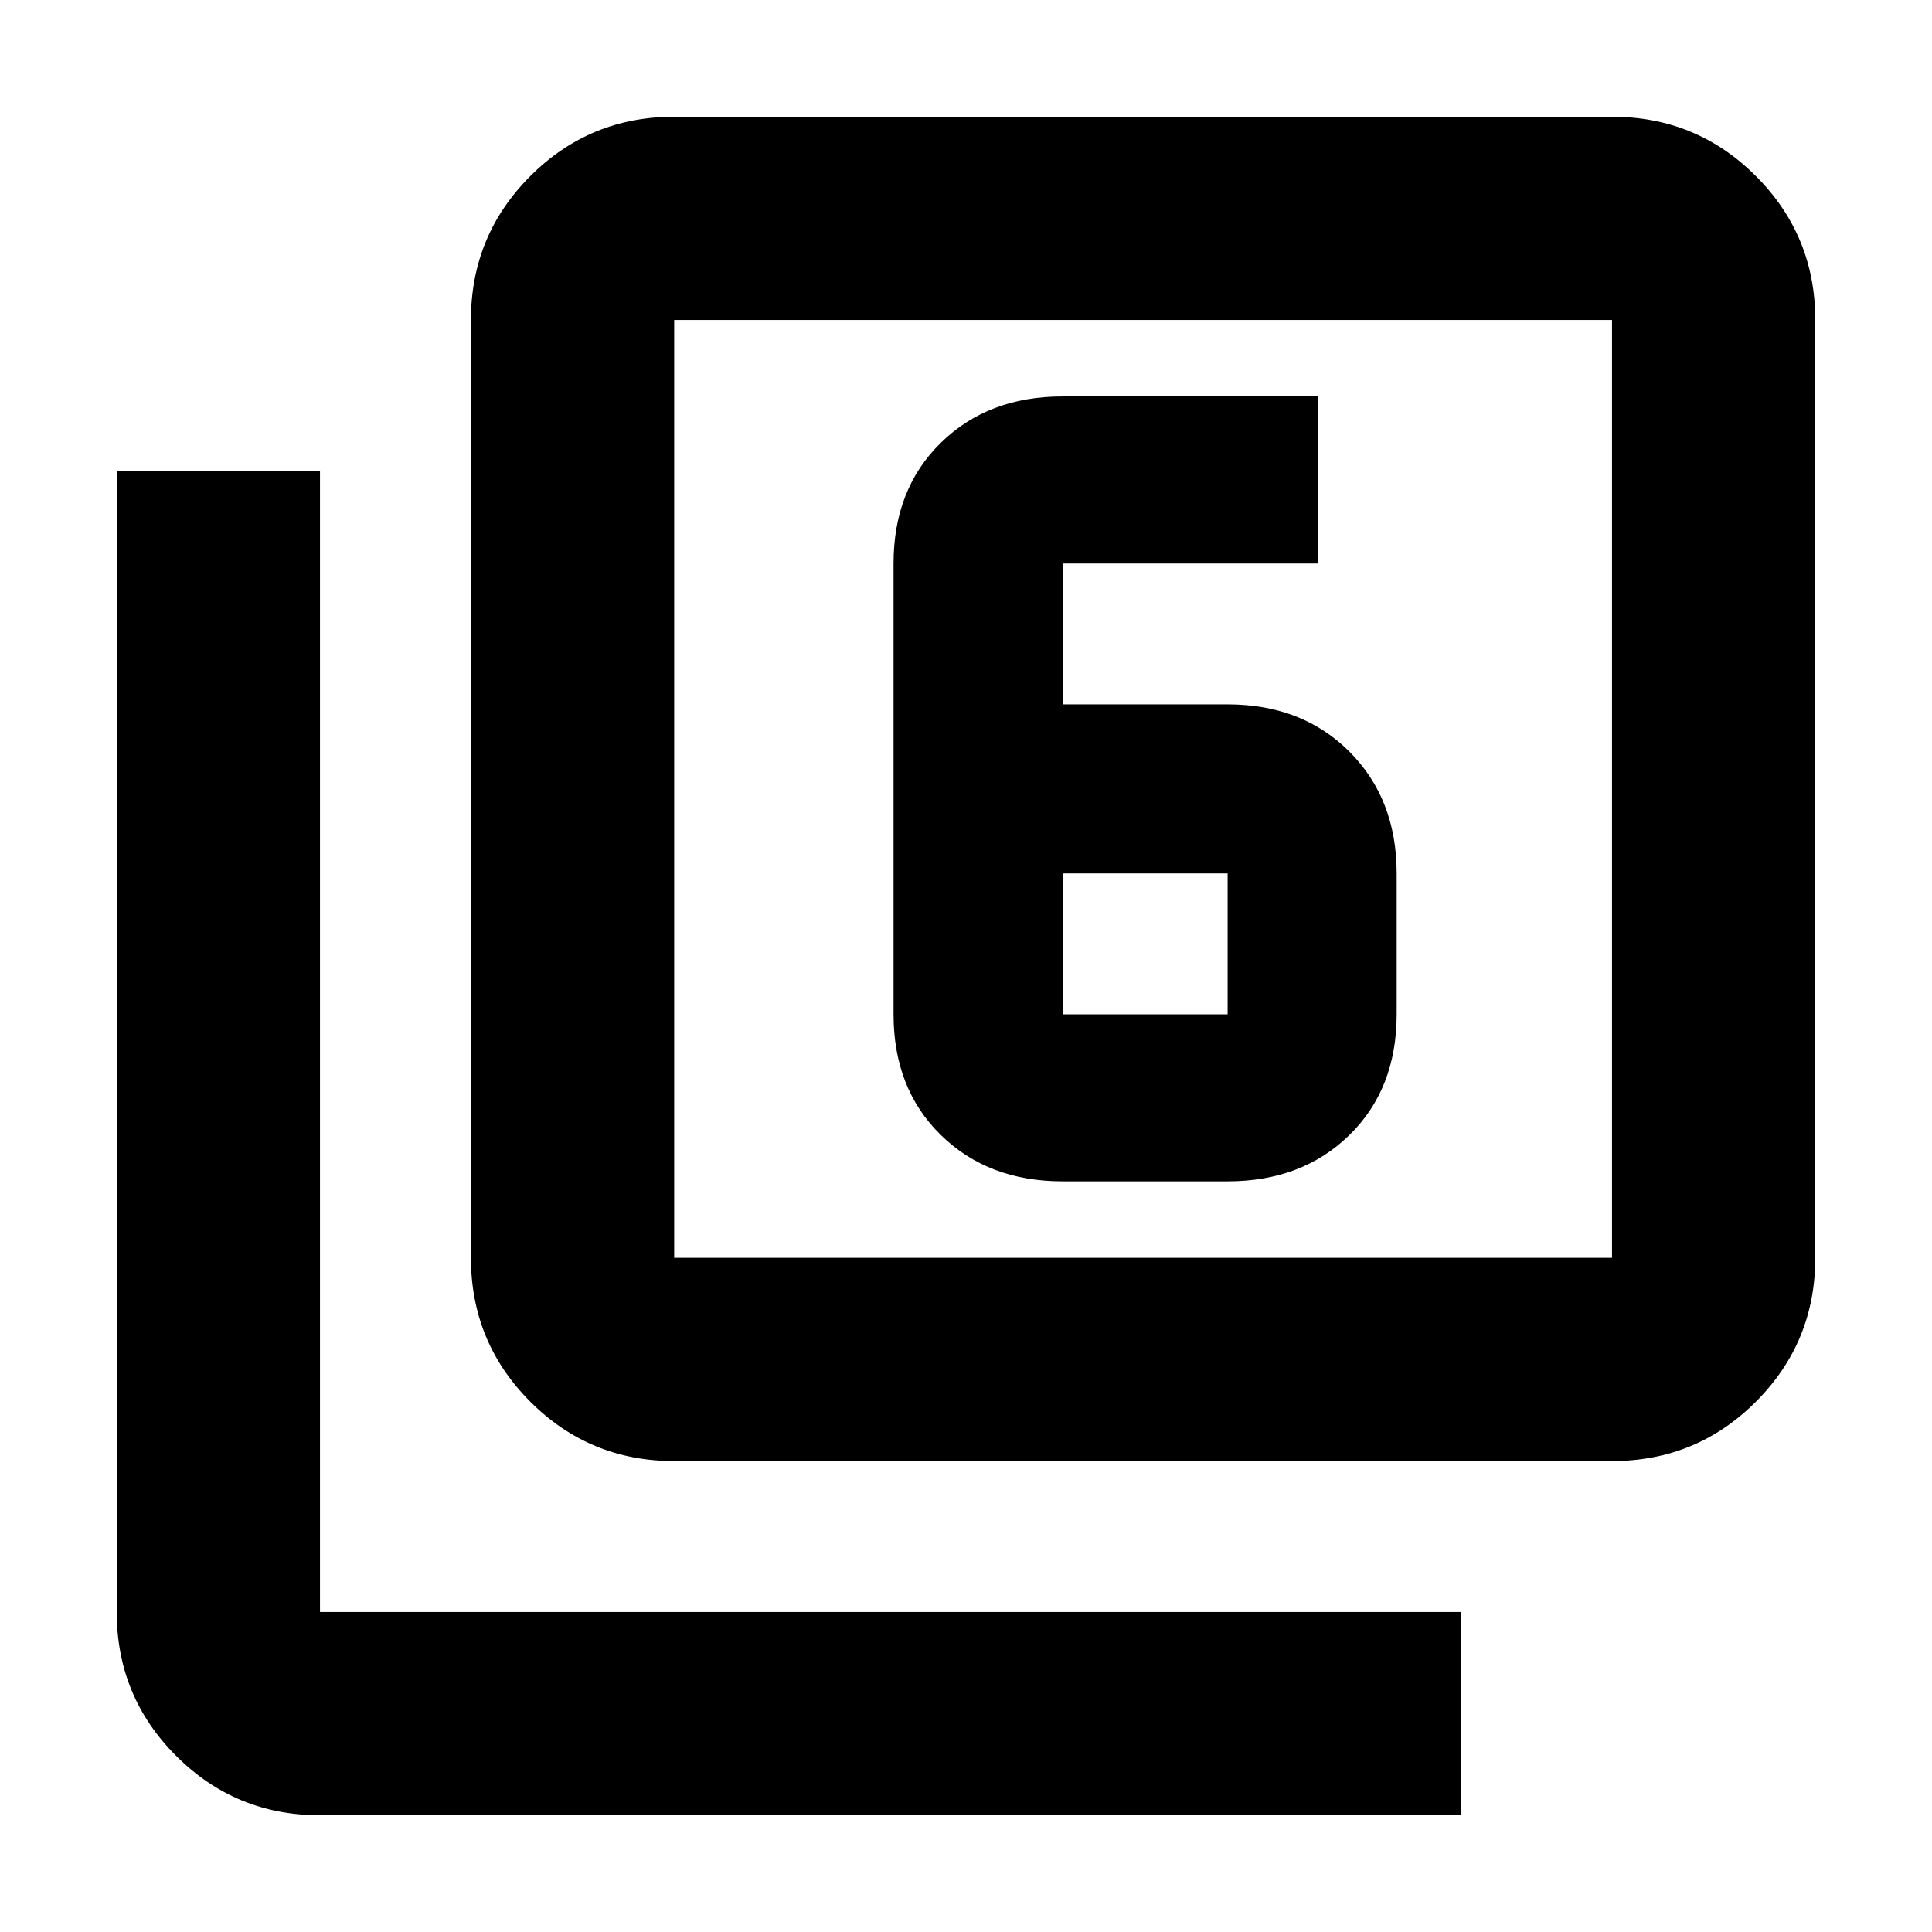<svg xmlns="http://www.w3.org/2000/svg" height="24" width="24"><path d="M13.2 14.675h2.05q.925 0 1.513-.575.587-.575.587-1.5v-1.75q0-.925-.587-1.513-.588-.587-1.513-.587H13.2V7h3.175V4.925H13.2q-.925 0-1.512.575-.588.575-.588 1.5v5.6q0 .925.588 1.5.587.575 1.512.575Zm0-3.825h2.05v1.75H13.2Zm-4.825 7.3q-1.05 0-1.787-.737-.738-.738-.738-1.788V3.975q0-1.05.738-1.788.737-.737 1.787-.737h11.65q1.05 0 1.787.737.738.738.738 1.788v11.65q0 1.05-.738 1.788-.737.737-1.787.737Zm0-2.525h11.65V3.975H8.375v11.65Zm-4.4 6.925q-1.05 0-1.787-.738-.738-.737-.738-1.787V5.85h2.525v14.175H18.15v2.525Zm4.4-18.575v11.65-11.65Z"/></svg>